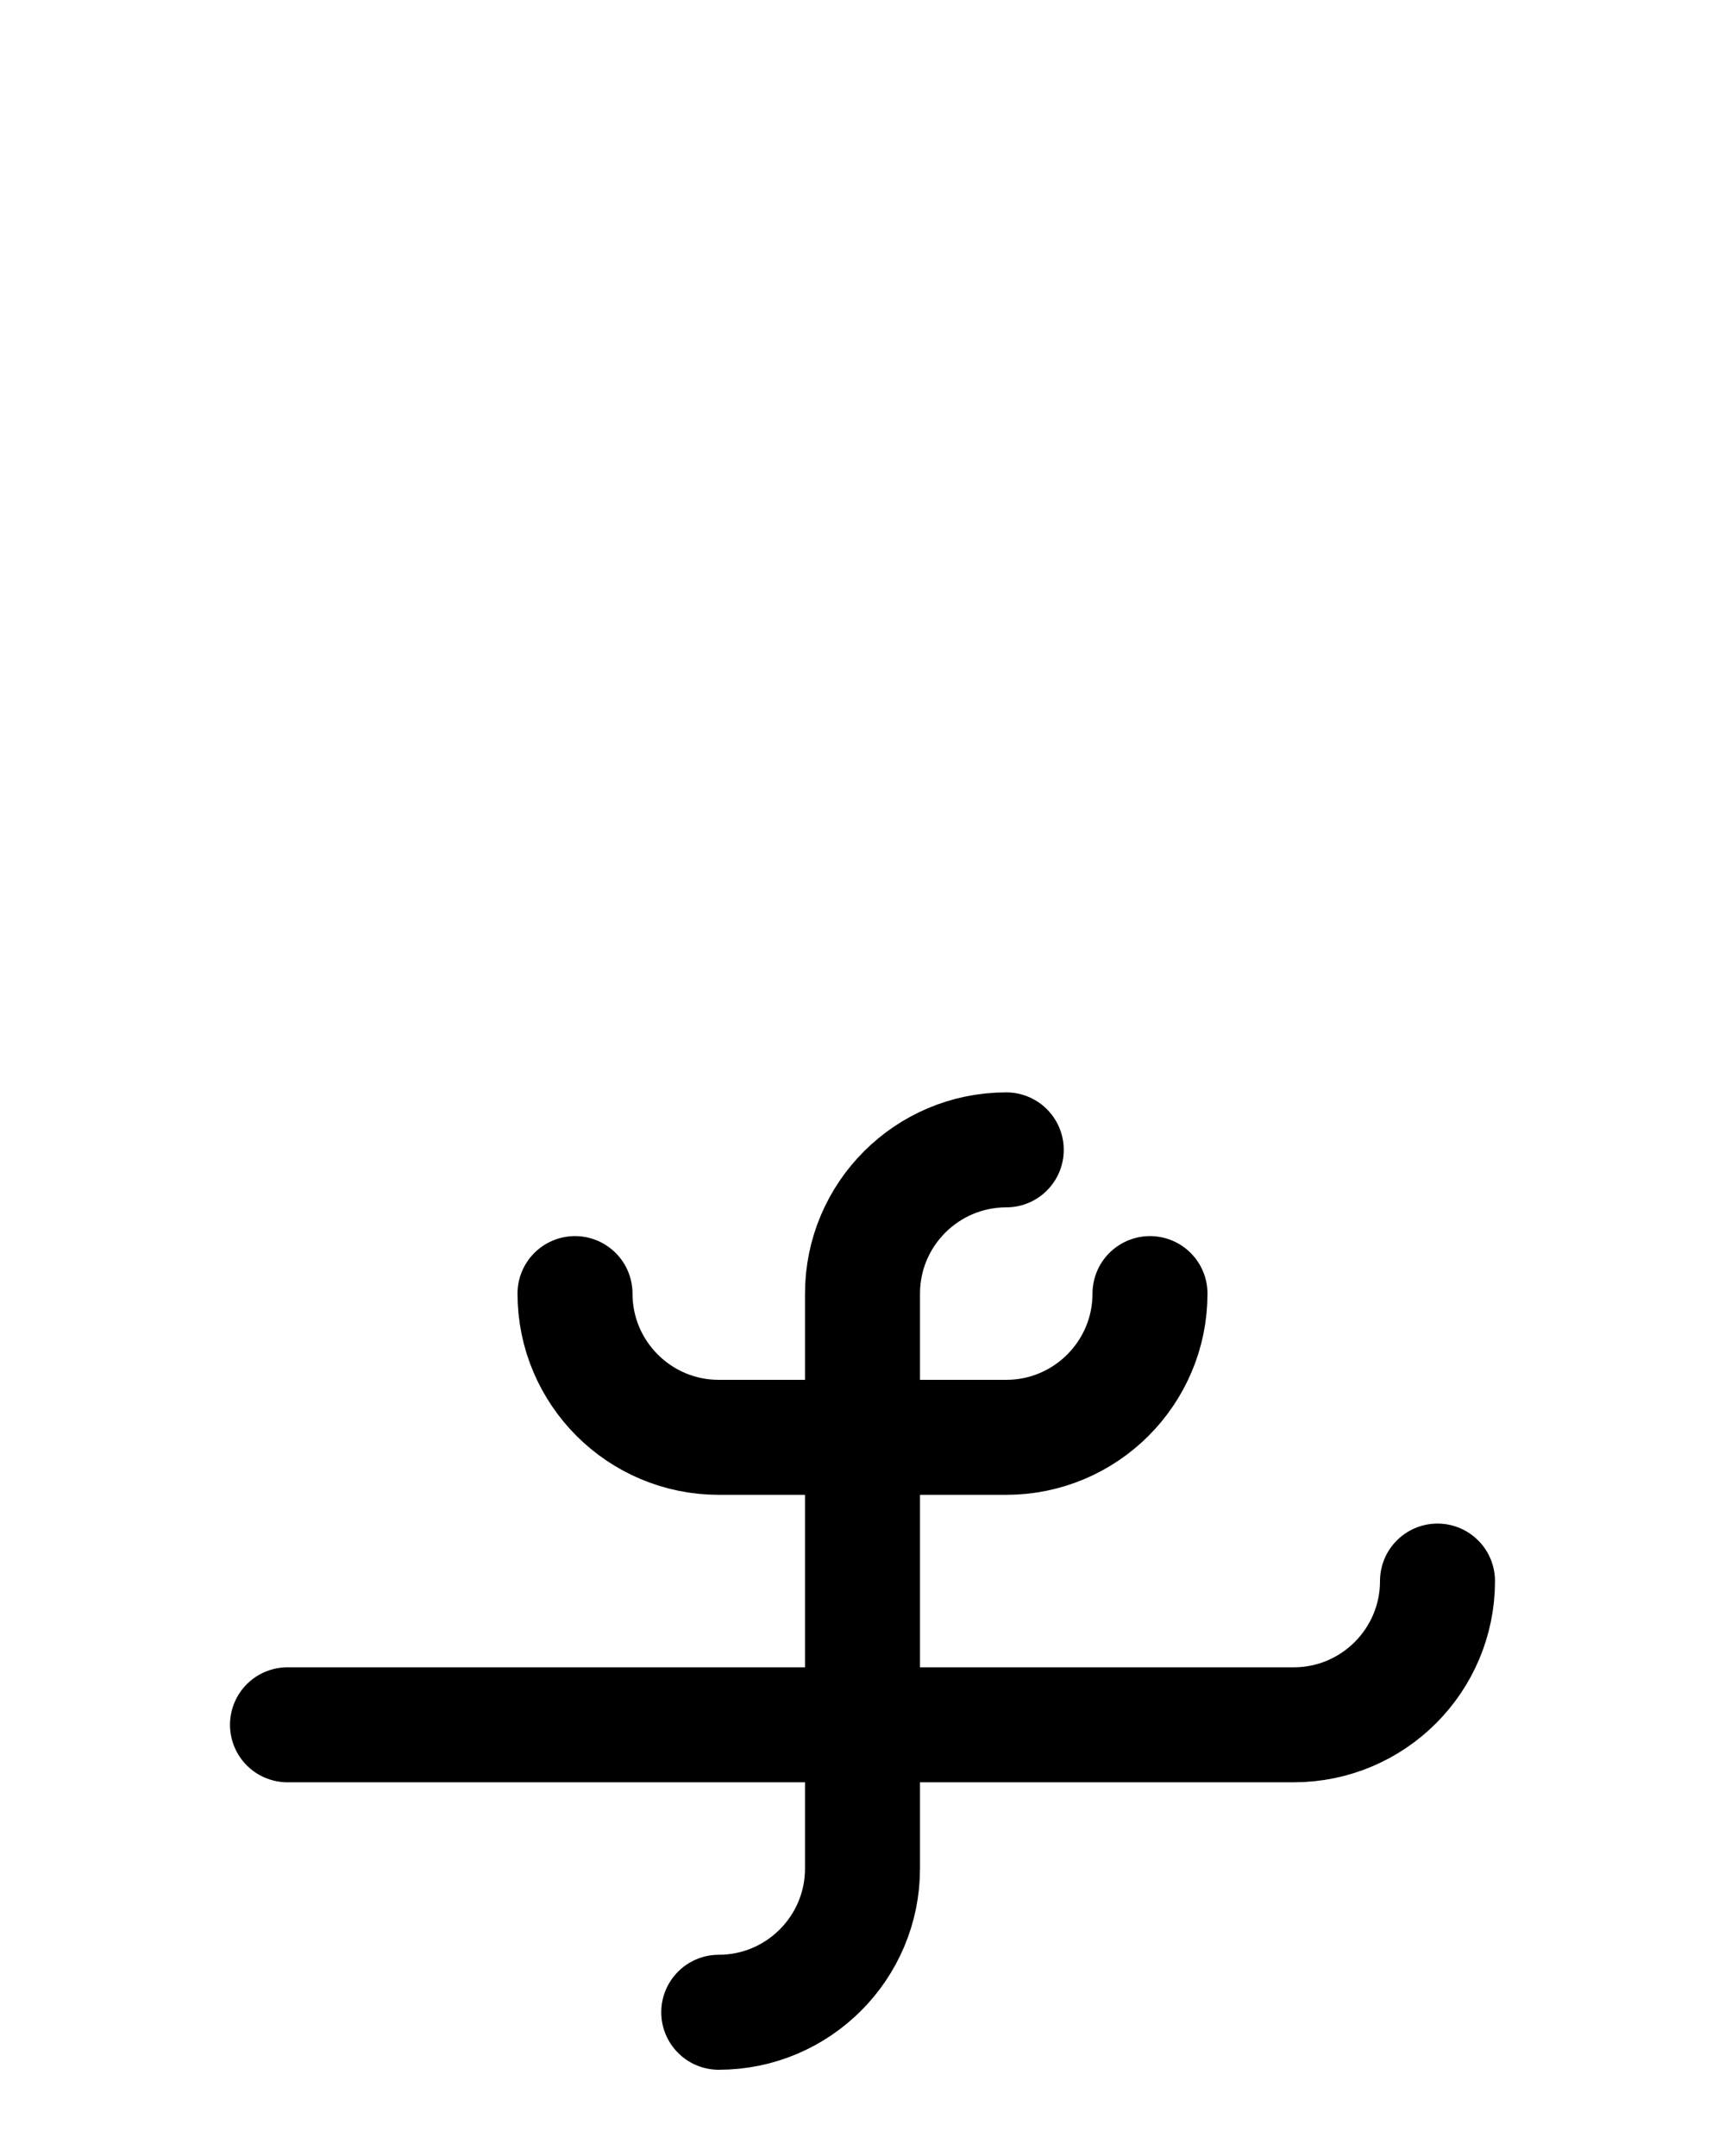 <?xml version="1.0" encoding="utf-8"?>
<!-- Generator: Adobe Illustrator 26.0.0, SVG Export Plug-In . SVG Version: 6.00 Build 0)  -->
<svg version="1.1" id="图层_1" xmlns="http://www.w3.org/2000/svg" xmlns:xlink="http://www.w3.org/1999/xlink" x="0px" y="0px"
	 viewBox="0 0 720 900" style="enable-background:new 0 0 720 900;" xml:space="preserve">
<style type="text/css">
	.st0{fill:none;stroke:#000000;stroke-width:48;stroke-linecap:round;stroke-linejoin:round;stroke-miterlimit:10;}
</style>
<path class="st0" d="M420,480c-33.1,0-60,26.9-60,60v240c0,33.1-26.9,60-60,60"/>
<path class="st0" d="M120,720h420c33.1,0,60-26.9,60-60"/>
<path class="st0" d="M240,540c0,33.1,26.9,60,60,60h120c33.1,0,60-26.9,60-60"/>
</svg>
